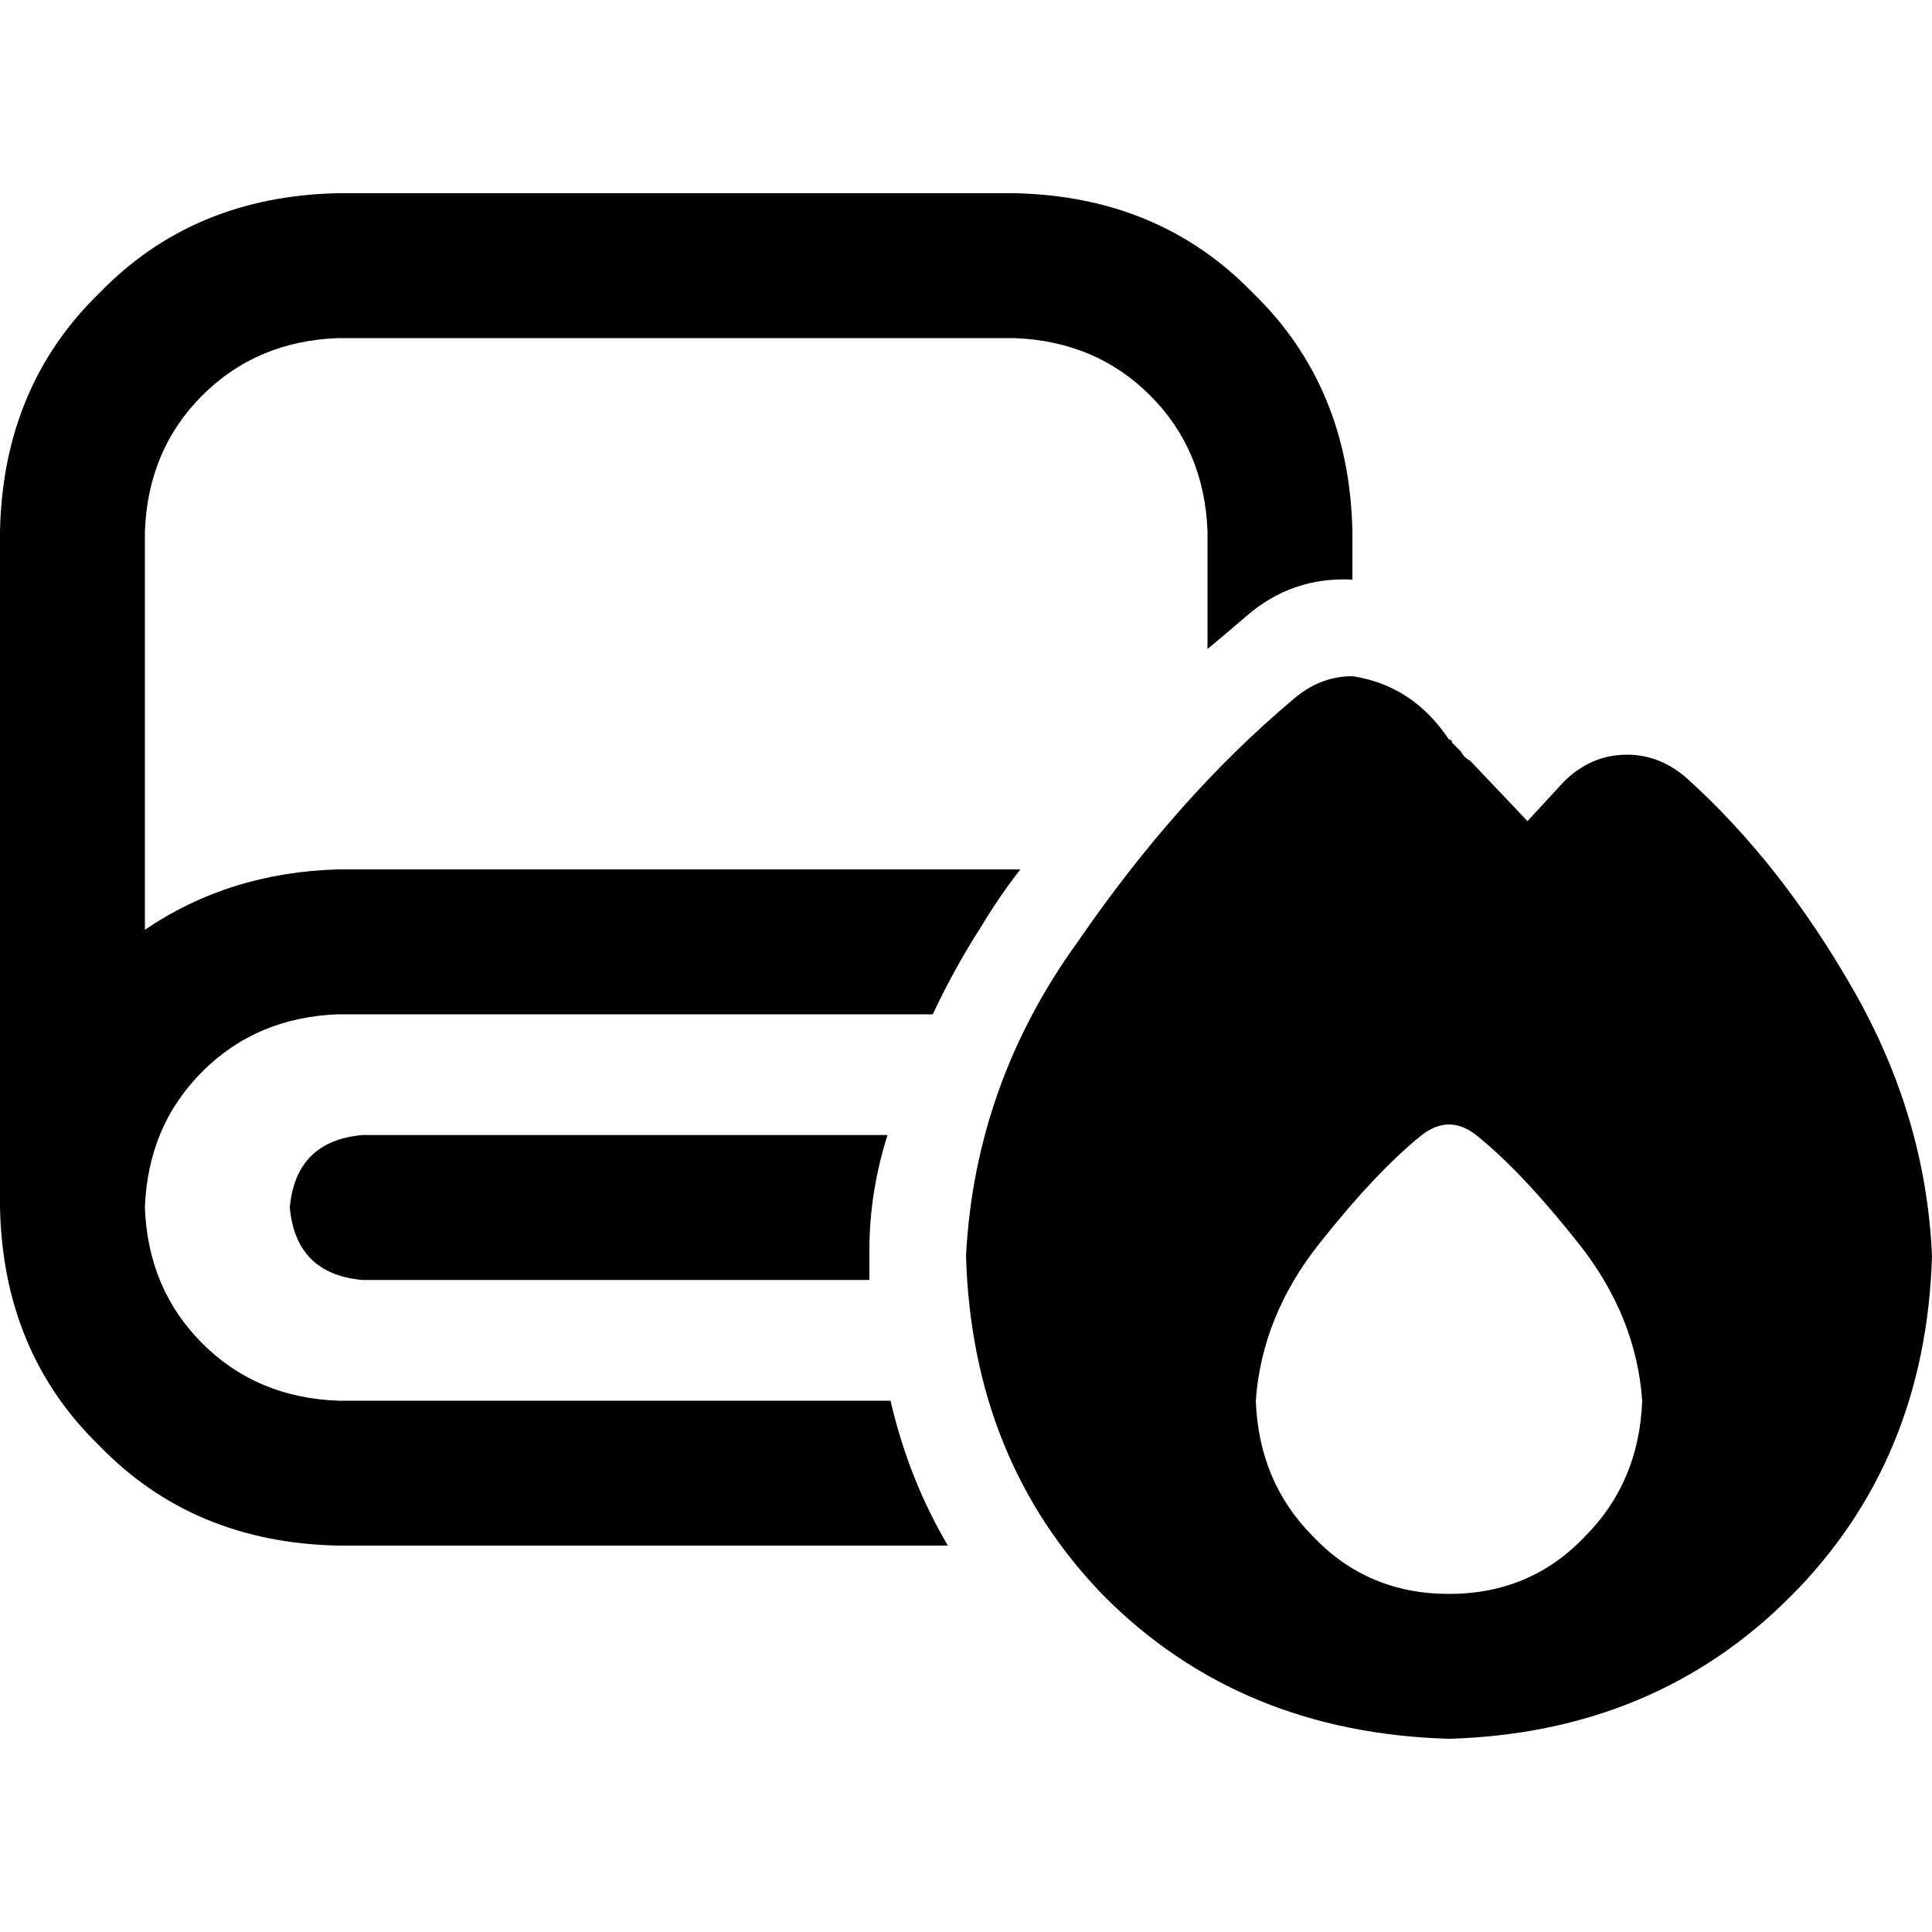 <svg xmlns="http://www.w3.org/2000/svg" viewBox="0 0 512 512">
  <path d="M 38.4 140.8 Q 39.2 119.2 53.6 104.8 L 53.6 104.8 L 53.6 104.8 Q 68 90.4 89.6 89.6 L 268.8 89.6 L 268.8 89.6 Q 290.4 90.4 304.8 104.8 Q 319.2 119.2 320 140.8 L 320 172 L 320 172 Q 324.8 168 330.4 163.2 Q 342.4 152.8 358.4 153.6 L 358.4 140.8 L 358.4 140.8 Q 357.6 102.4 332 77.6 Q 307.2 52 268.8 51.2 L 89.6 51.2 L 89.6 51.2 Q 51.2 52 26.4 77.6 Q 0.8 102.4 0 140.8 L 0 320 L 0 320 Q 0.8 358.4 26.4 383.2 Q 51.2 408.8 89.6 409.6 L 251.2 409.6 L 251.2 409.6 Q 240.8 392 236 371.2 L 89.6 371.2 L 89.6 371.2 Q 68 370.4 53.6 356 Q 39.2 341.6 38.4 320 Q 39.2 298.4 53.6 284 Q 68 269.6 89.6 268.8 L 247.2 268.8 L 247.2 268.8 Q 252.8 256.8 260 245.6 Q 264.8 237.6 270.4 230.4 L 89.6 230.4 L 89.6 230.4 Q 60.8 231.2 38.4 246.4 L 38.4 140.8 L 38.4 140.8 Z M 230.4 331.2 Q 230.4 316 235.2 300.8 L 96 300.8 L 96 300.8 Q 78.4 302.4 76.8 320 Q 78.4 337.6 96 339.2 L 230.4 339.2 L 230.4 339.2 Q 230.4 335.2 230.4 331.2 L 230.4 331.2 Z M 404.8 217.6 L 389.6 201.6 L 404.8 217.6 L 389.6 201.6 Q 388 200.8 387.2 199.2 Q 385.6 197.6 384.8 196.8 Q 384.8 196.8 384.8 196.8 Q 384.8 196.8 384.8 196.8 Q 384.8 196 384 196 Q 374.4 181.6 358.4 179.2 Q 349.6 179.2 342.4 185.6 Q 312 211.2 285.6 249.6 Q 258.4 287.2 256 332.8 Q 257.6 387.2 292.8 423.2 Q 328.8 459.2 384 460.8 Q 438.4 459.2 474.4 423.2 Q 510.4 387.2 512 332.8 Q 510.4 296 491.2 262.4 Q 472 228.8 447.2 206.4 Q 440 200 431.2 200 Q 421.6 200 414.4 207.2 L 404.8 217.6 L 404.8 217.6 Z M 435.2 371.2 Q 434.4 392.8 420 407.2 L 420 407.2 L 420 407.2 Q 405.6 422.4 384 422.4 Q 362.4 422.4 348 407.2 Q 333.6 392.8 332.8 371.2 Q 334.4 348.8 349.6 329.6 Q 364.8 310.4 376.8 300.8 Q 384 295.2 391.2 300.8 Q 403.2 310.4 418.4 329.6 Q 433.6 348.8 435.2 371.2 L 435.2 371.2 Z" />
</svg>